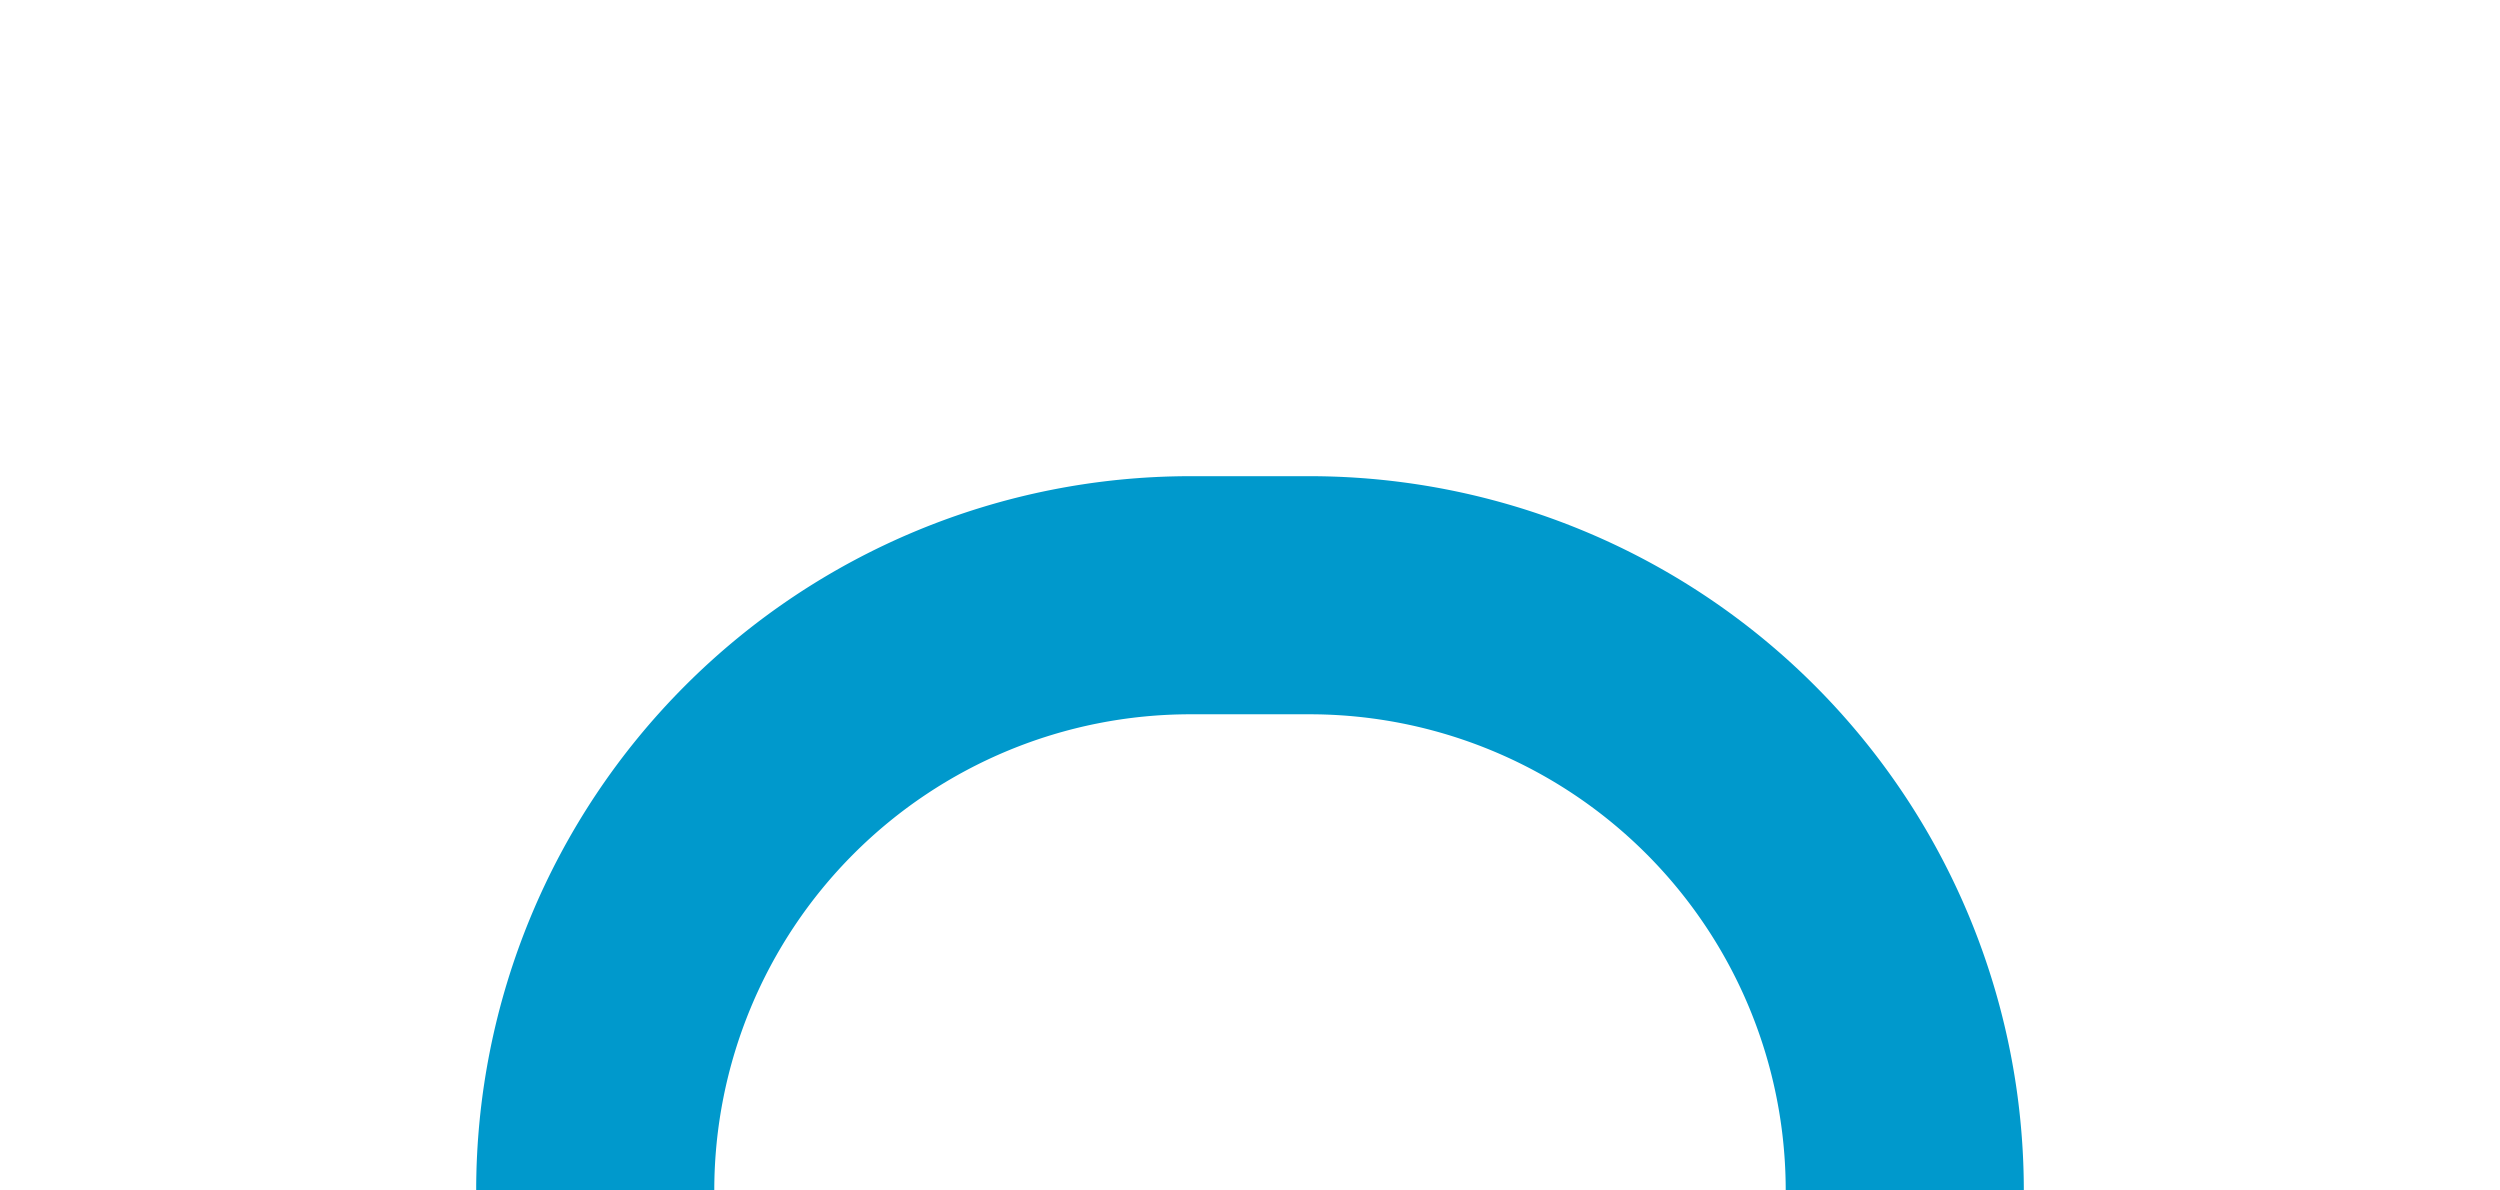 ﻿<?xml version="1.0" encoding="utf-8"?>
<svg version="1.1" xmlns:xlink="http://www.w3.org/1999/xlink" width="21px" height="10px" preserveAspectRatio="xMinYMid meet" viewBox="265 326  21 8" xmlns="http://www.w3.org/2000/svg">
  <path d="M 281 350  L 281 335  A 5 5 0 0 0 276 330 L 275 330  A 5 5 0 0 0 270 335 L 270 384  A 5 5 0 0 0 275 389 L 281 389  " stroke-width="2" stroke="#0099cc" fill="none" />
</svg>
